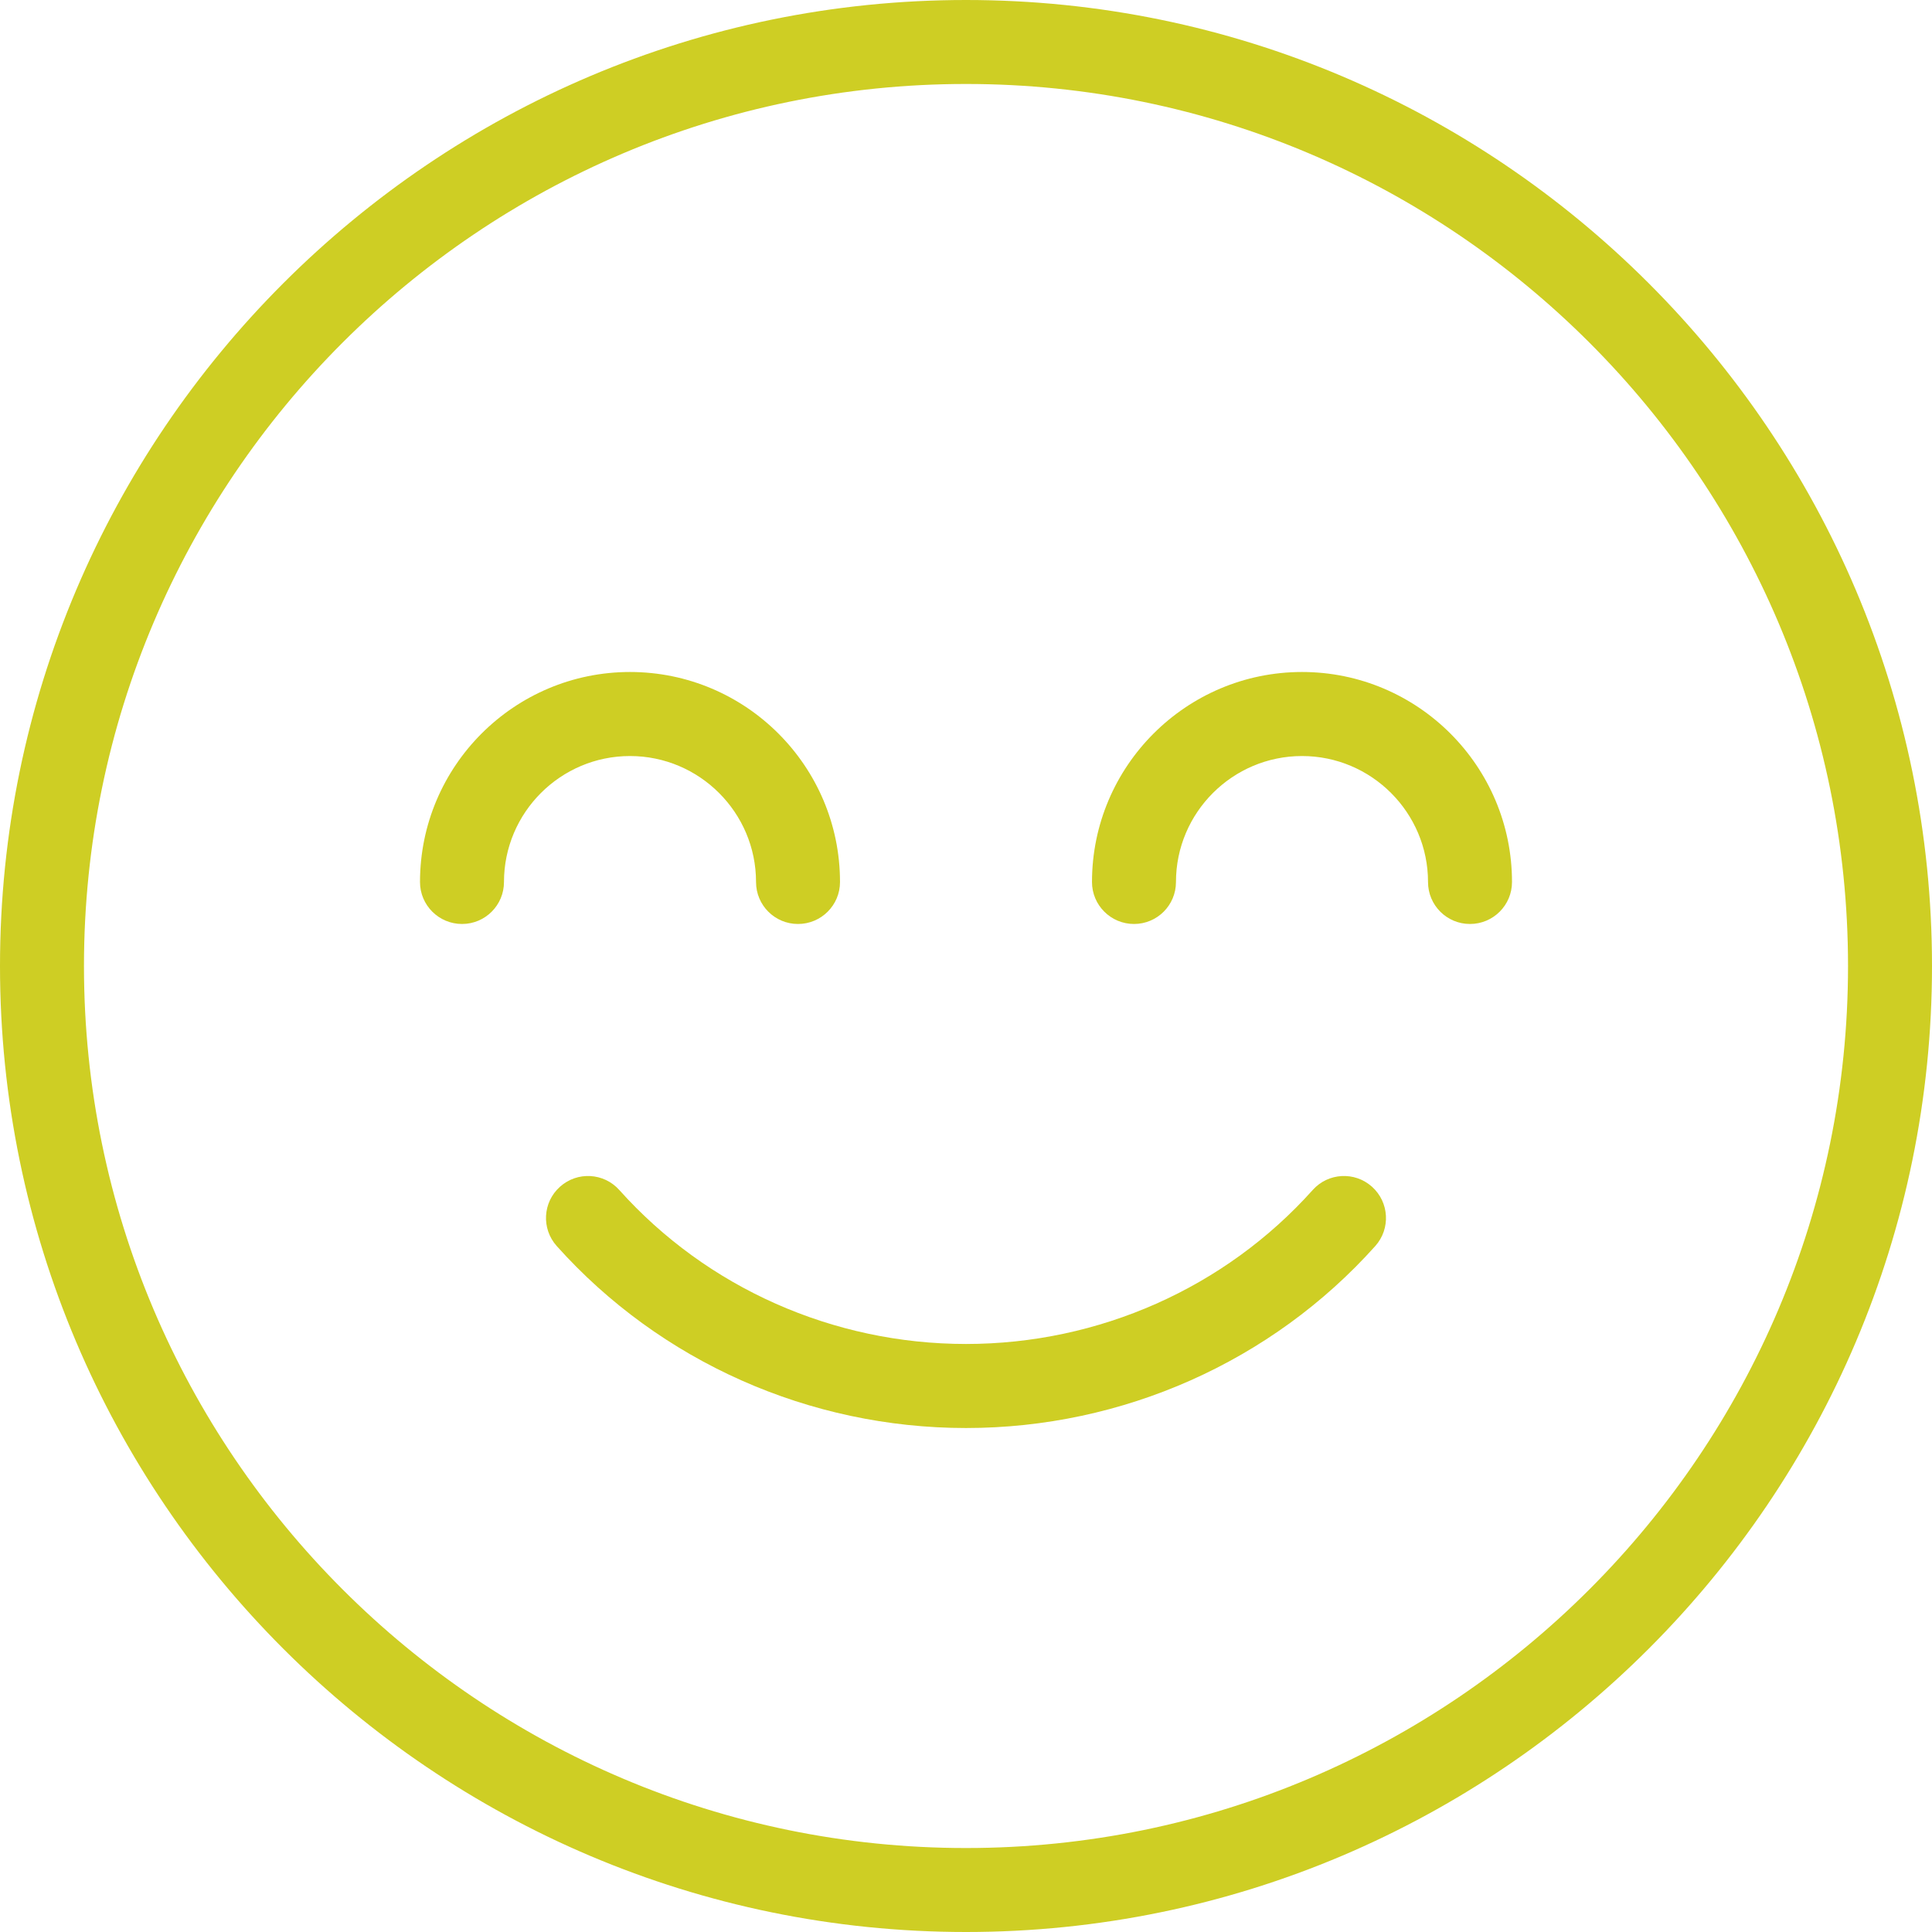 <?xml version="1.0" encoding="UTF-8"?>
<svg width="28px" height="28px" viewBox="0 0 28 28" version="1.1" xmlns="http://www.w3.org/2000/svg" xmlns:xlink="http://www.w3.org/1999/xlink">
    <title>81075DA3-FCB4-4896-9C66-25BA090B9FD8</title>
    <g id="Page-1-Duplicate" stroke="none" stroke-width="1" fill="none" fill-rule="evenodd">
        <g id="KPIs---Team-eNPS---Enter-data" transform="translate(-970, -543)" fill="#CECE24" fill-rule="nonzero">
            <g id="Group-20" transform="translate(310, 303)">
                <g id="Group-30" transform="translate(36, 24)">
                    <g id="Group-29" transform="translate(0, 55)">
                        <g id="Group-27" transform="translate(0, 128)">
                            <g id="003-smile-1" transform="translate(624, 33)">
                                <path d="M19.884,17.199 C19.633,16.974 19.248,16.996 19.025,17.246 C17.755,18.665 15.924,19.478 14,19.478 C12.077,19.478 10.245,18.665 8.975,17.246 C8.751,16.996 8.367,16.974 8.116,17.199 C7.865,17.423 7.844,17.807 8.068,18.058 C9.569,19.735 11.731,20.696 14,20.696 C16.27,20.696 18.432,19.734 19.932,18.058 C20.156,17.807 20.134,17.423 19.884,17.199 Z" id="Path"></path>
                                <path d="M14,0 C6.281,0 0,6.281 0,14 C0,21.719 6.281,28 14,28 C21.719,28 28,21.719 28,14 C28,6.281 21.719,0 14,0 Z M14,26.783 C6.951,26.783 1.217,21.049 1.217,14 C1.217,6.951 6.951,1.217 14,1.217 C21.049,1.217 26.783,6.951 26.783,14 C26.783,21.049 21.049,26.783 14,26.783 Z" id="Shape"></path>
                                <path d="M18.87,9.739 C17.191,9.739 15.826,11.104 15.826,12.783 C15.826,13.119 16.099,13.391 16.435,13.391 C16.771,13.391 17.043,13.119 17.043,12.783 C17.043,11.776 17.863,10.957 18.87,10.957 C19.876,10.957 20.696,11.776 20.696,12.783 C20.696,13.119 20.968,13.391 21.304,13.391 C21.64,13.391 21.913,13.119 21.913,12.783 C21.913,11.104 20.548,9.739 18.87,9.739 Z" id="Path"></path>
                                <path d="M10.957,12.783 C10.957,13.119 11.229,13.391 11.565,13.391 C11.901,13.391 12.174,13.119 12.174,12.783 C12.174,11.104 10.809,9.739 9.13,9.739 C7.452,9.739 6.087,11.104 6.087,12.783 C6.087,13.119 6.36,13.391 6.696,13.391 C7.032,13.391 7.304,13.119 7.304,12.783 C7.304,11.776 8.124,10.957 9.13,10.957 C10.137,10.957 10.957,11.776 10.957,12.783 Z" id="Path"></path>
                            </g>
                        </g>
                    </g>
                </g>
            </g>
        </g>
    </g>
</svg>